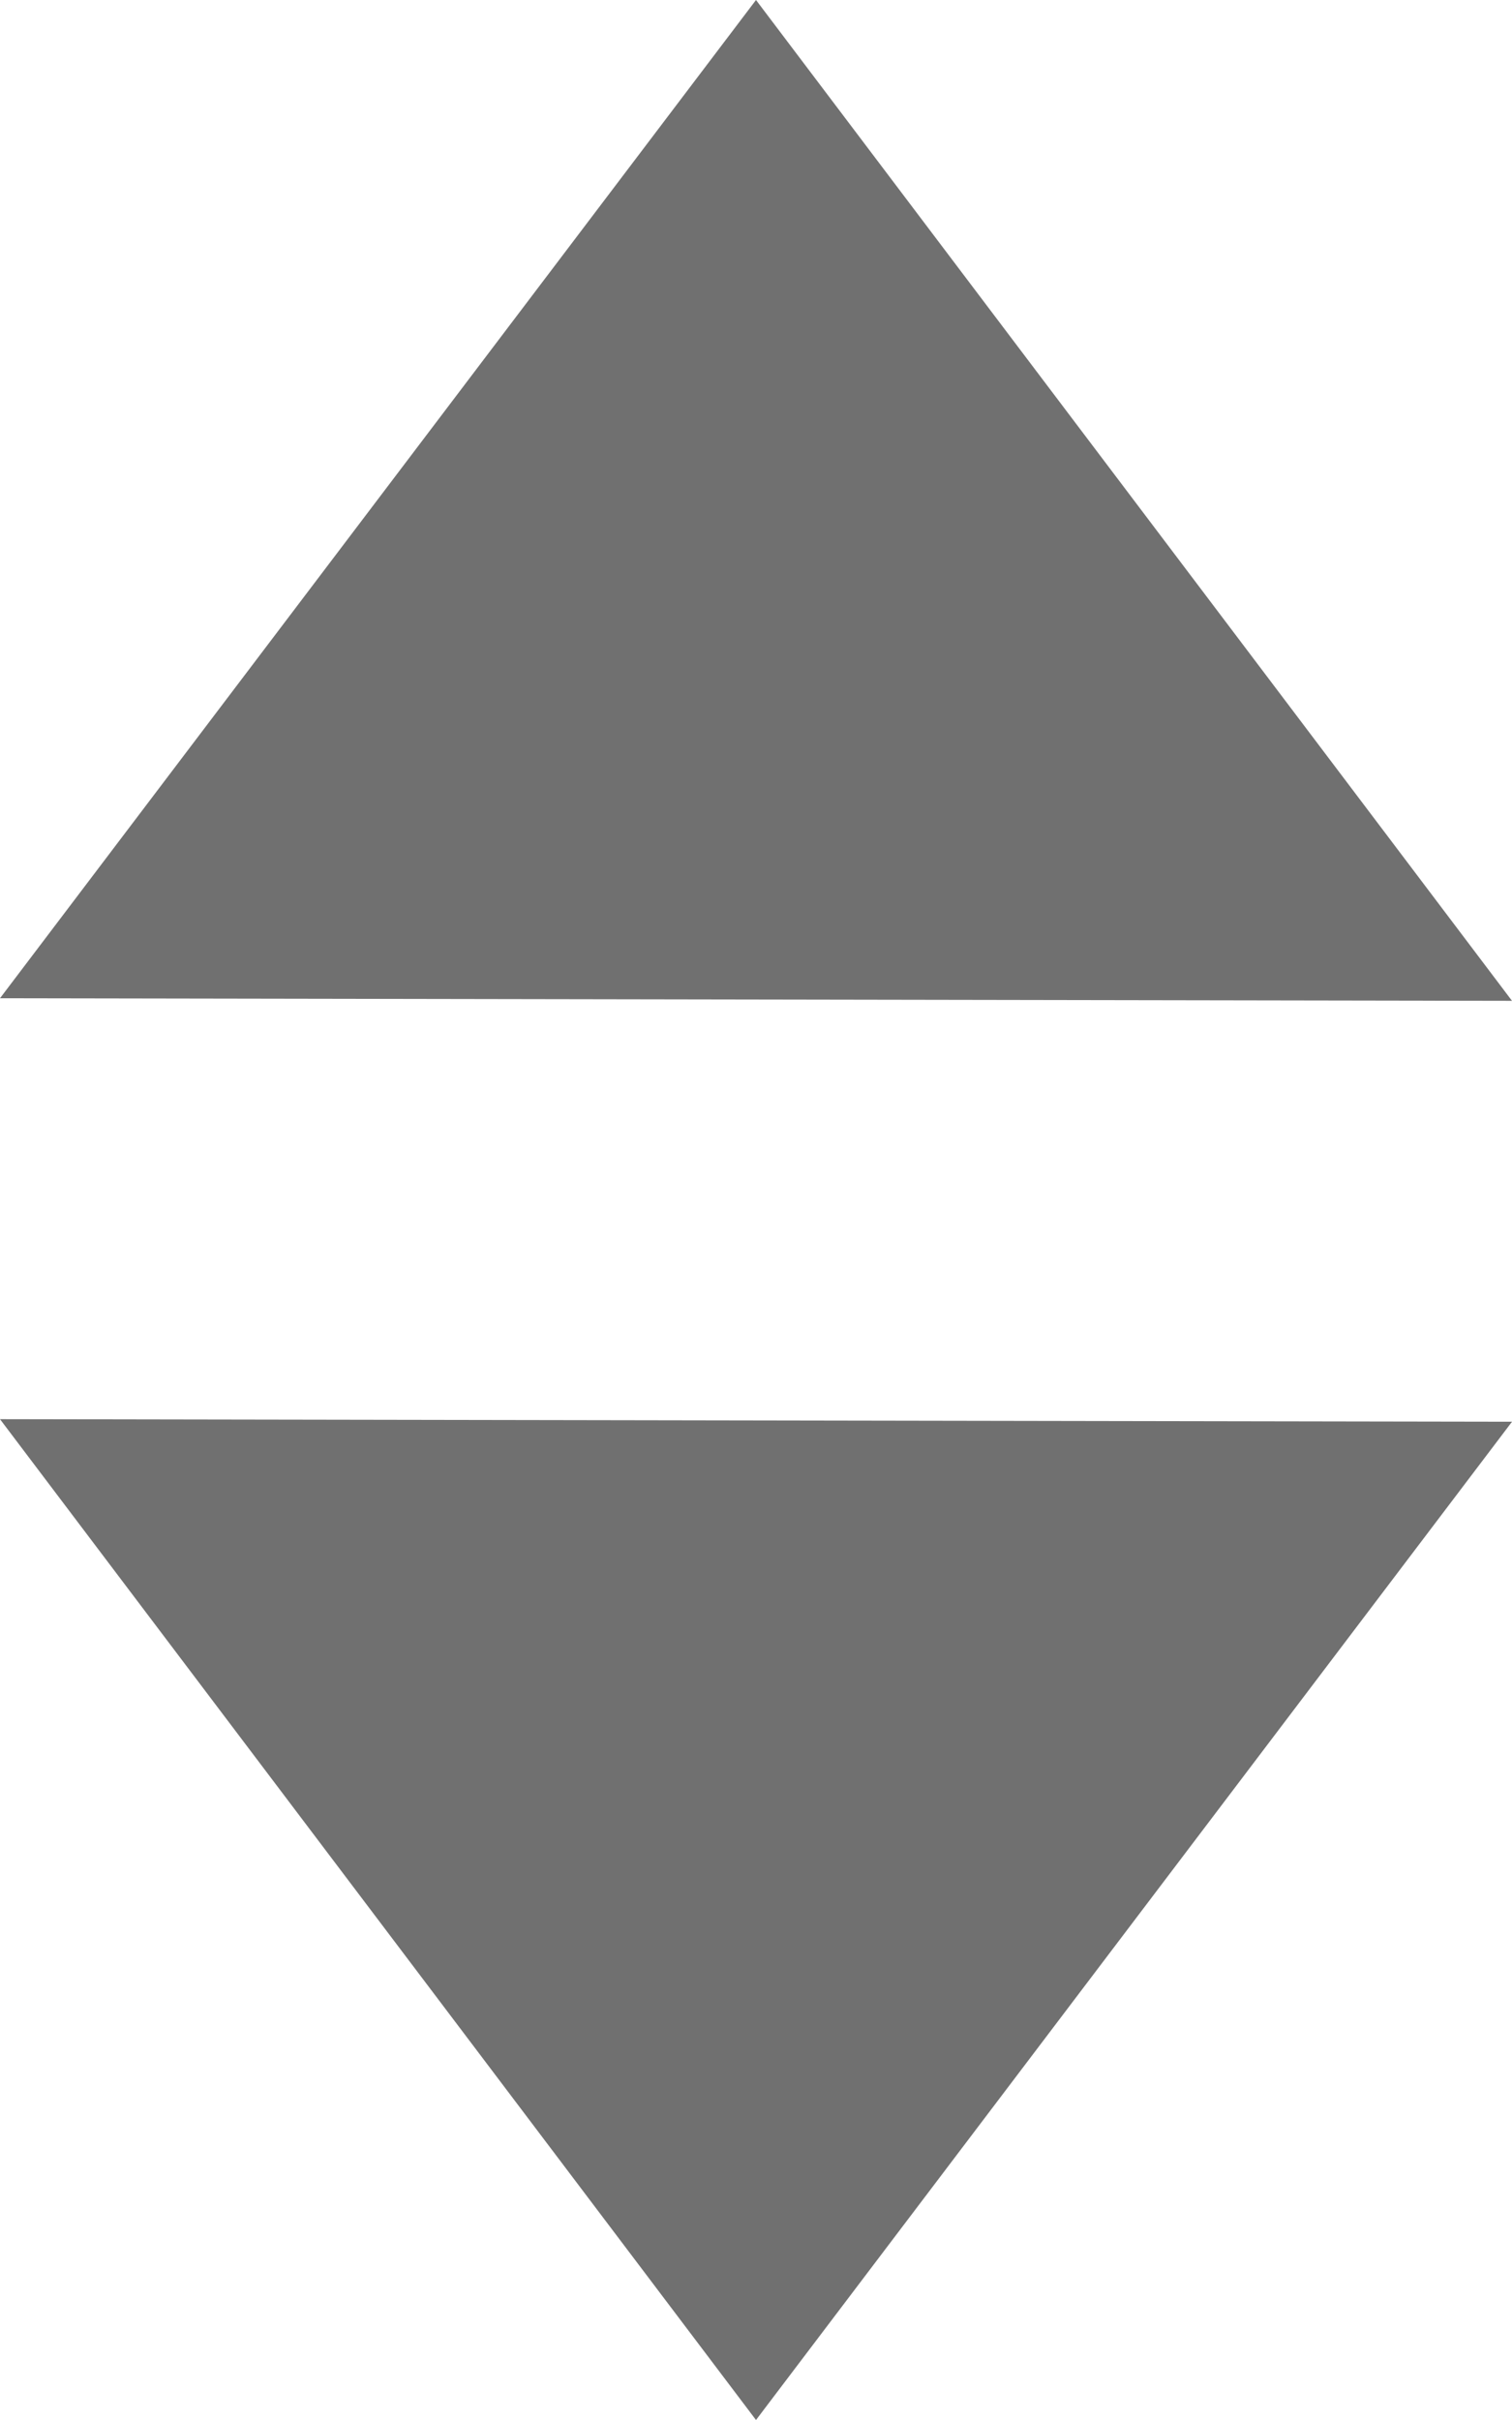 <svg id="arrows" xmlns="http://www.w3.org/2000/svg" width="10" height="16" viewBox="0 0 10 16">
  <defs>
    <style>
      .cls-1 {
        fill: #707070;
        fill-rule: evenodd;
      }
    </style>
  </defs>
  <path id="top" class="cls-1" d="M901,467.6L906,461l5,6.617Z" transform="translate(-901 -461)"/>
  <path id="bottom" class="cls-1" d="M911,470.4L906,477l-5-6.617Z" transform="translate(-901 -461)"/>
</svg>
